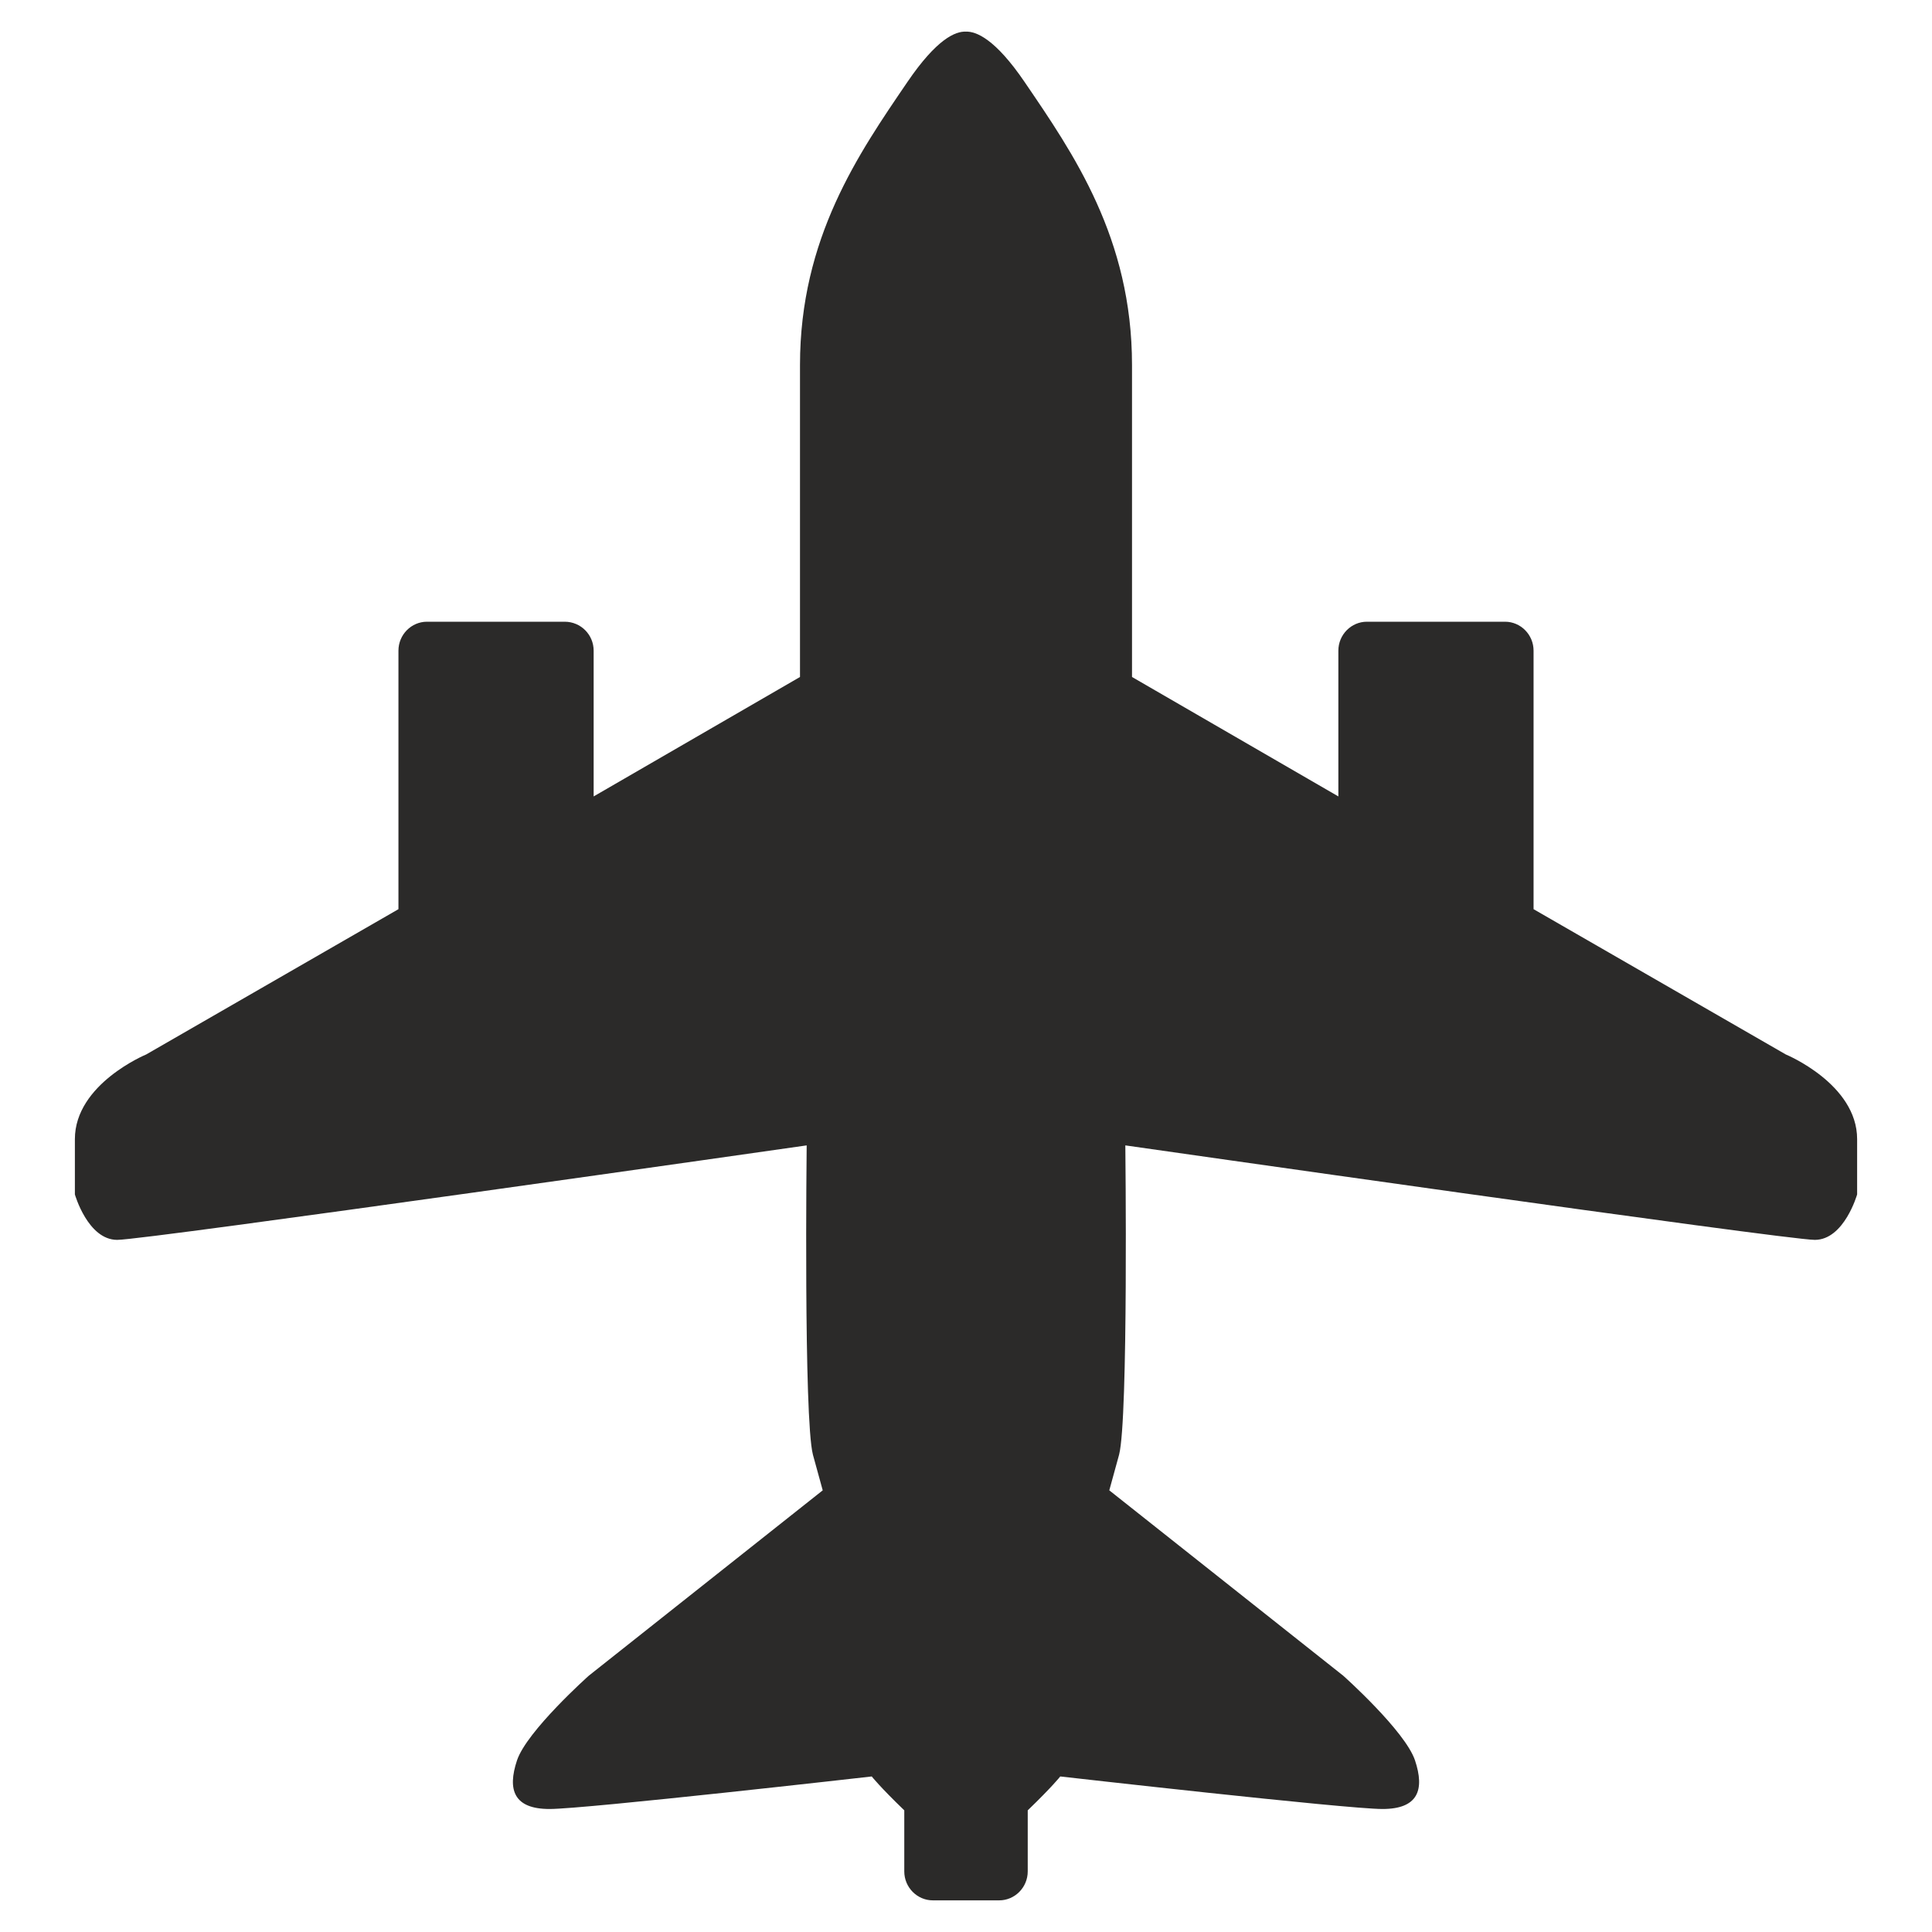 <?xml version="1.0" ?><!DOCTYPE svg  PUBLIC '-//W3C//DTD SVG 1.1//EN'  'http://www.w3.org/Graphics/SVG/1.1/DTD/svg11.dtd'><svg height="43.349mm" style="shape-rendering:geometricPrecision; text-rendering:geometricPrecision; image-rendering:optimizeQuality; fill-rule:evenodd; clip-rule:evenodd" version="1.1" viewBox="0 0 4335 4335" width="43.349mm" xml:space="preserve" xmlns="http://www.w3.org/2000/svg" xmlns:xlink="http://www.w3.org/1999/xlink"><defs><style type="text/css">
   <![CDATA[
    .fil0 {fill:#2B2A29}
   ]]>
  </style></defs><g id="Слой_x0020_1"><path class="fil0" d="M2167 71c23,-1 66,16 132,113 109,160 241,350 241,635 0,284 0,700 0,700l463 268 0 -327c0,-36 29,-65 64,-65l310 0c35,0 64,29 64,65l0 580 566 326c0,0 160,66 160,190 0,124 0,124 0,124 0,0 -29,102 -95,102 -65,0 -1547,-212 -1547,-212 0,0 7,613 -14,694 -22,80 -22,80 -22,80l525 416c0,0 139,124 161,190 22,66 7,109 -73,109 -81,0 -723,-73 -723,-73 0,0 -18,23 -73,76l0 137c0,36 -29,65 -64,65l-149 0c-35,0 -64,-29 -64,-65l0 -137c-55,-53 -73,-76 -73,-76 0,0 -642,73 -723,73 -80,0 -95,-43 -73,-109 22,-66 161,-190 161,-190l525 -416c0,0 0,0 -22,-80 -21,-81 -14,-694 -14,-694 0,0 -1482,212 -1547,212 -66,0 -95,-102 -95,-102 0,0 0,0 0,-124 0,-124 160,-190 160,-190l566 -326 0 -580c0,-36 29,-65 64,-65l309 0c36,0 65,29 65,65l0 327 463 -268c0,0 0,-416 0,-700 0,-285 132,-475 241,-635 66,-97 108,-114 131,-113z"/></g></svg>